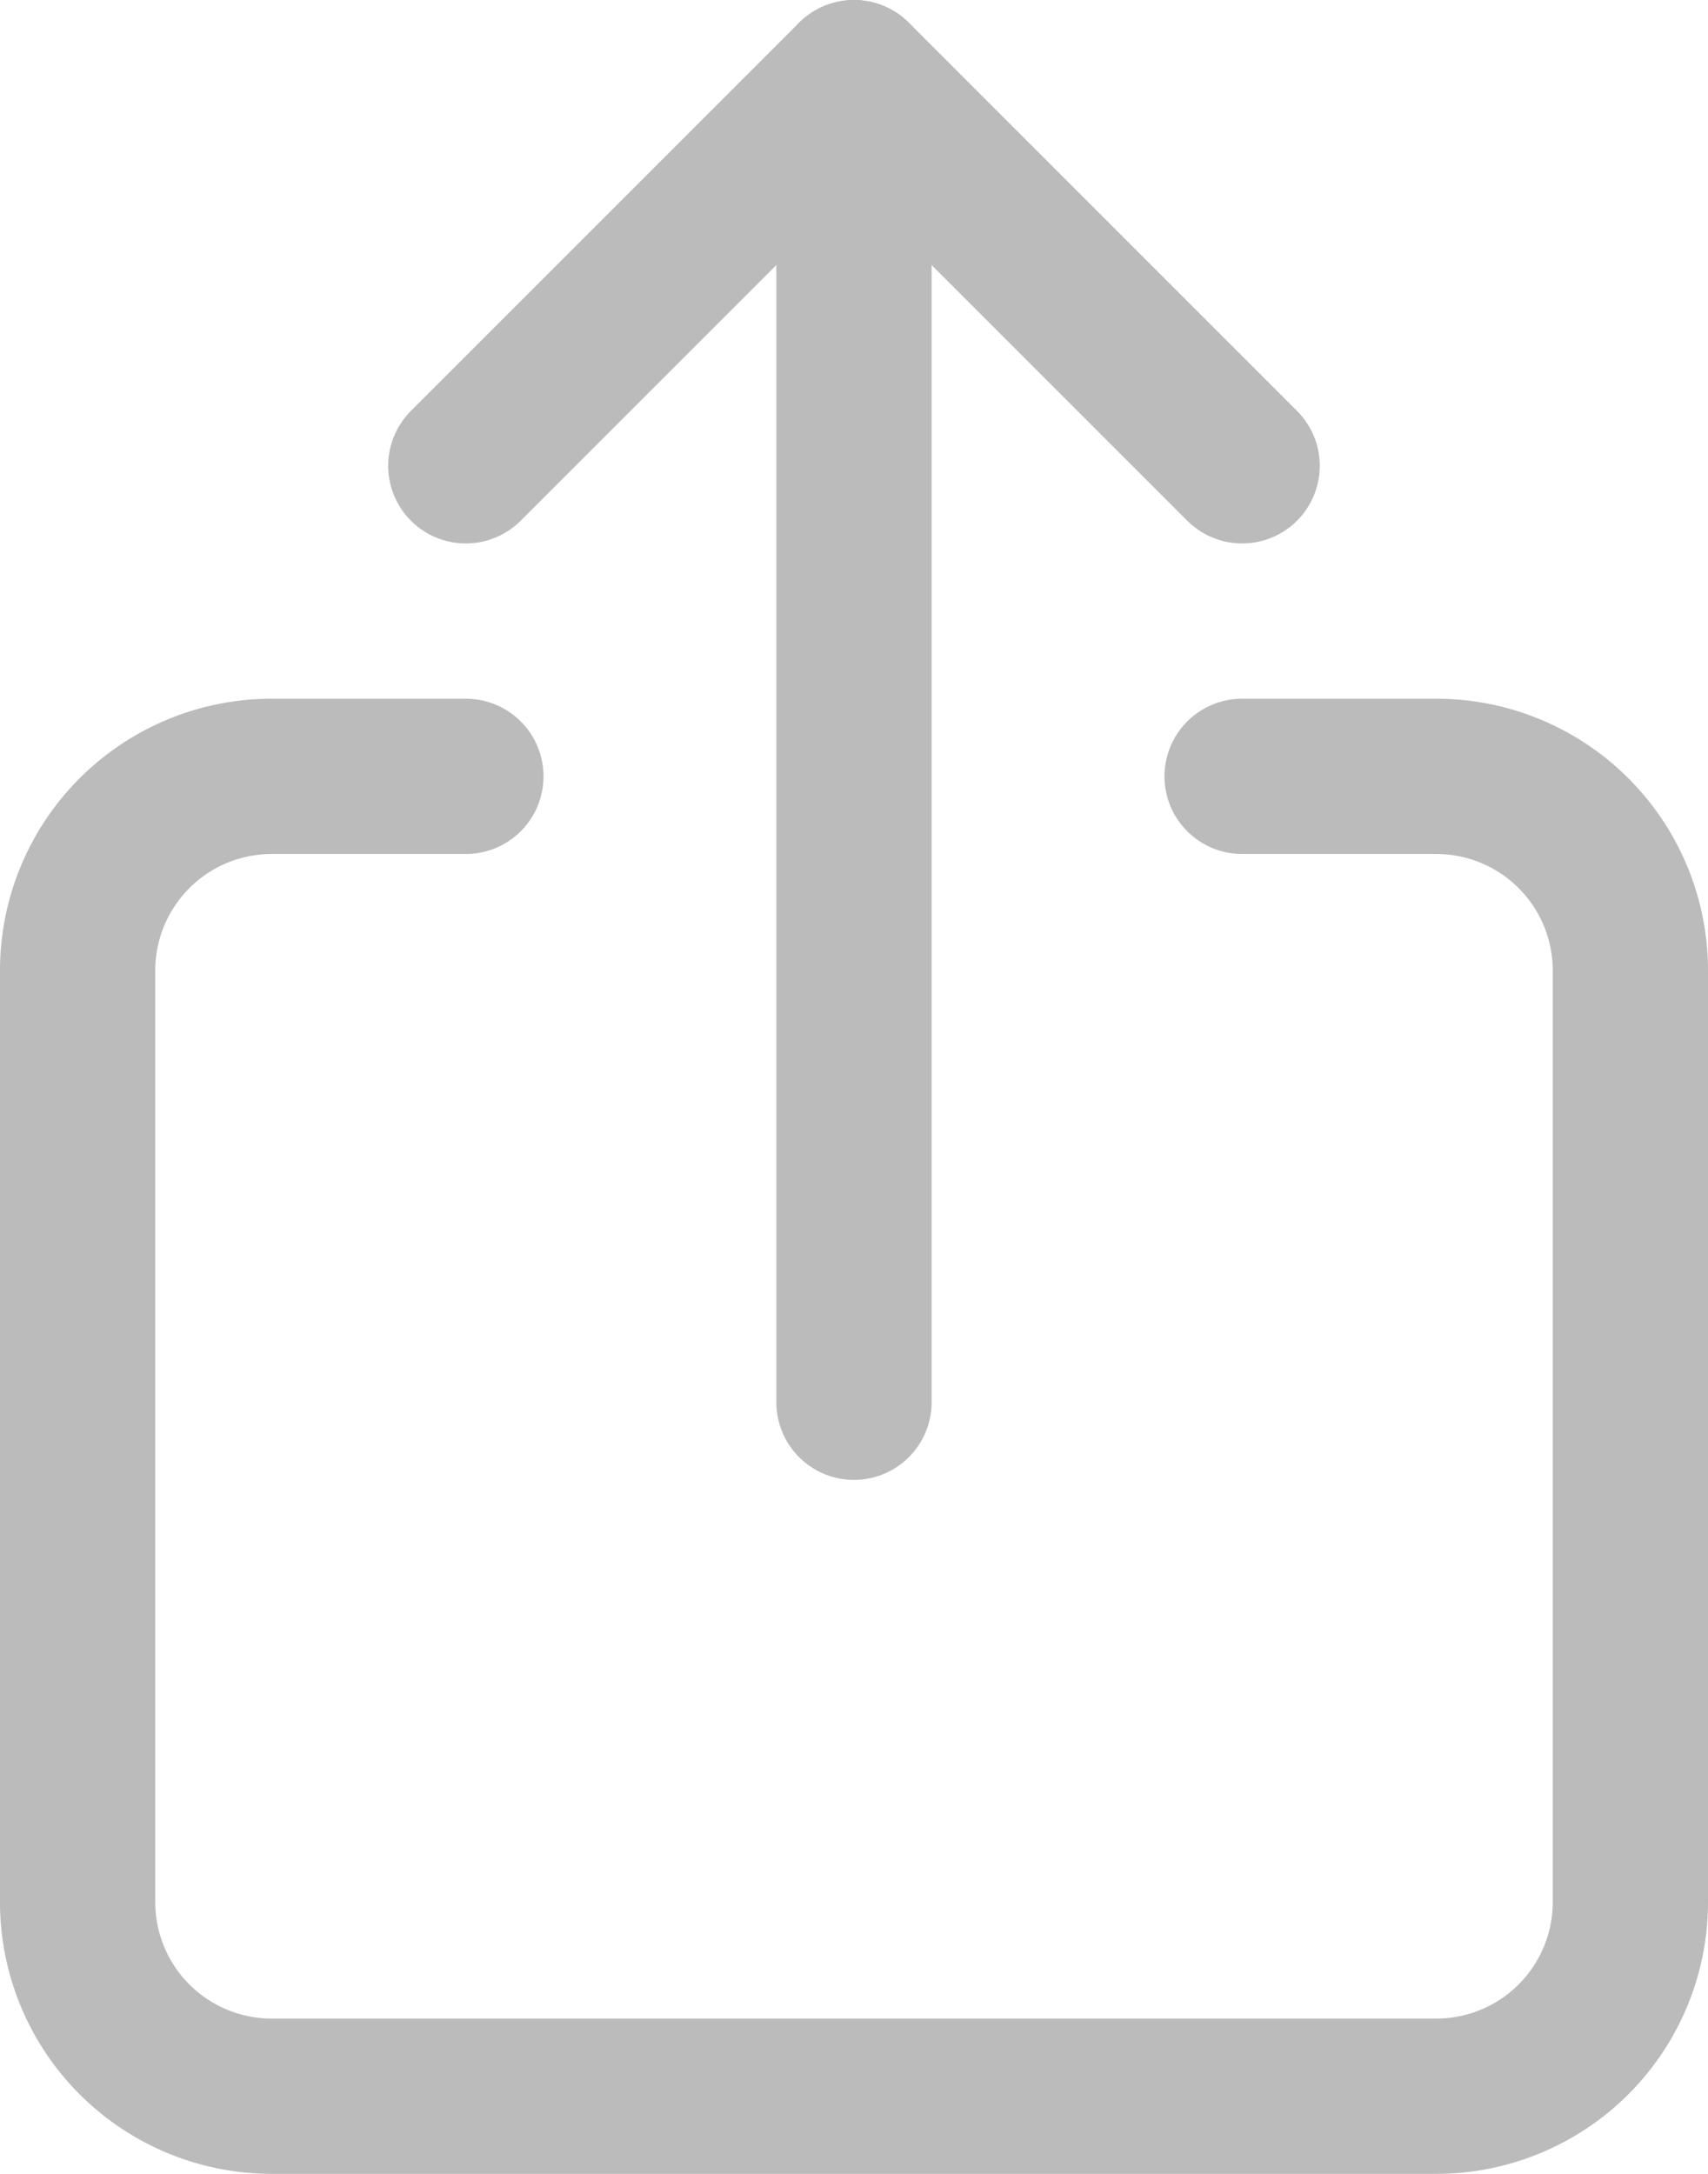 <svg xmlns="http://www.w3.org/2000/svg" width="24.751" height="31.501" viewBox="0 0 24.751 31.501">
    <path data-name="패스 61926" d="M23.625 13.5h2.813a2.813 2.813 0 0 1 2.813 2.813v13.5a2.813 2.813 0 0 1-2.813 2.813H9.563a2.813 2.813 0 0 1-2.813-2.813v-13.5A2.813 2.813 0 0 1 9.563 13.5h2.813" style="fill:none;stroke:#bbbbbc;stroke-linecap:round;stroke-linejoin:round;stroke-width:2.25px" transform="translate(-5.625 -2.25)"/>
    <path data-name="패스 61927" d="M23.625 9 18 3.375 12.375 9" style="fill:none;stroke:#bbbbbc;stroke-linecap:round;stroke-linejoin:round;stroke-width:2.25px" transform="translate(-5.625 -2.25)"/>
    <path data-name="패스 61928" d="M18 22.57V3.375" style="fill:none;stroke:#bbbbbc;stroke-linecap:round;stroke-linejoin:round;stroke-width:2.25px" transform="translate(-5.625 -2.25)"/>
</svg>
